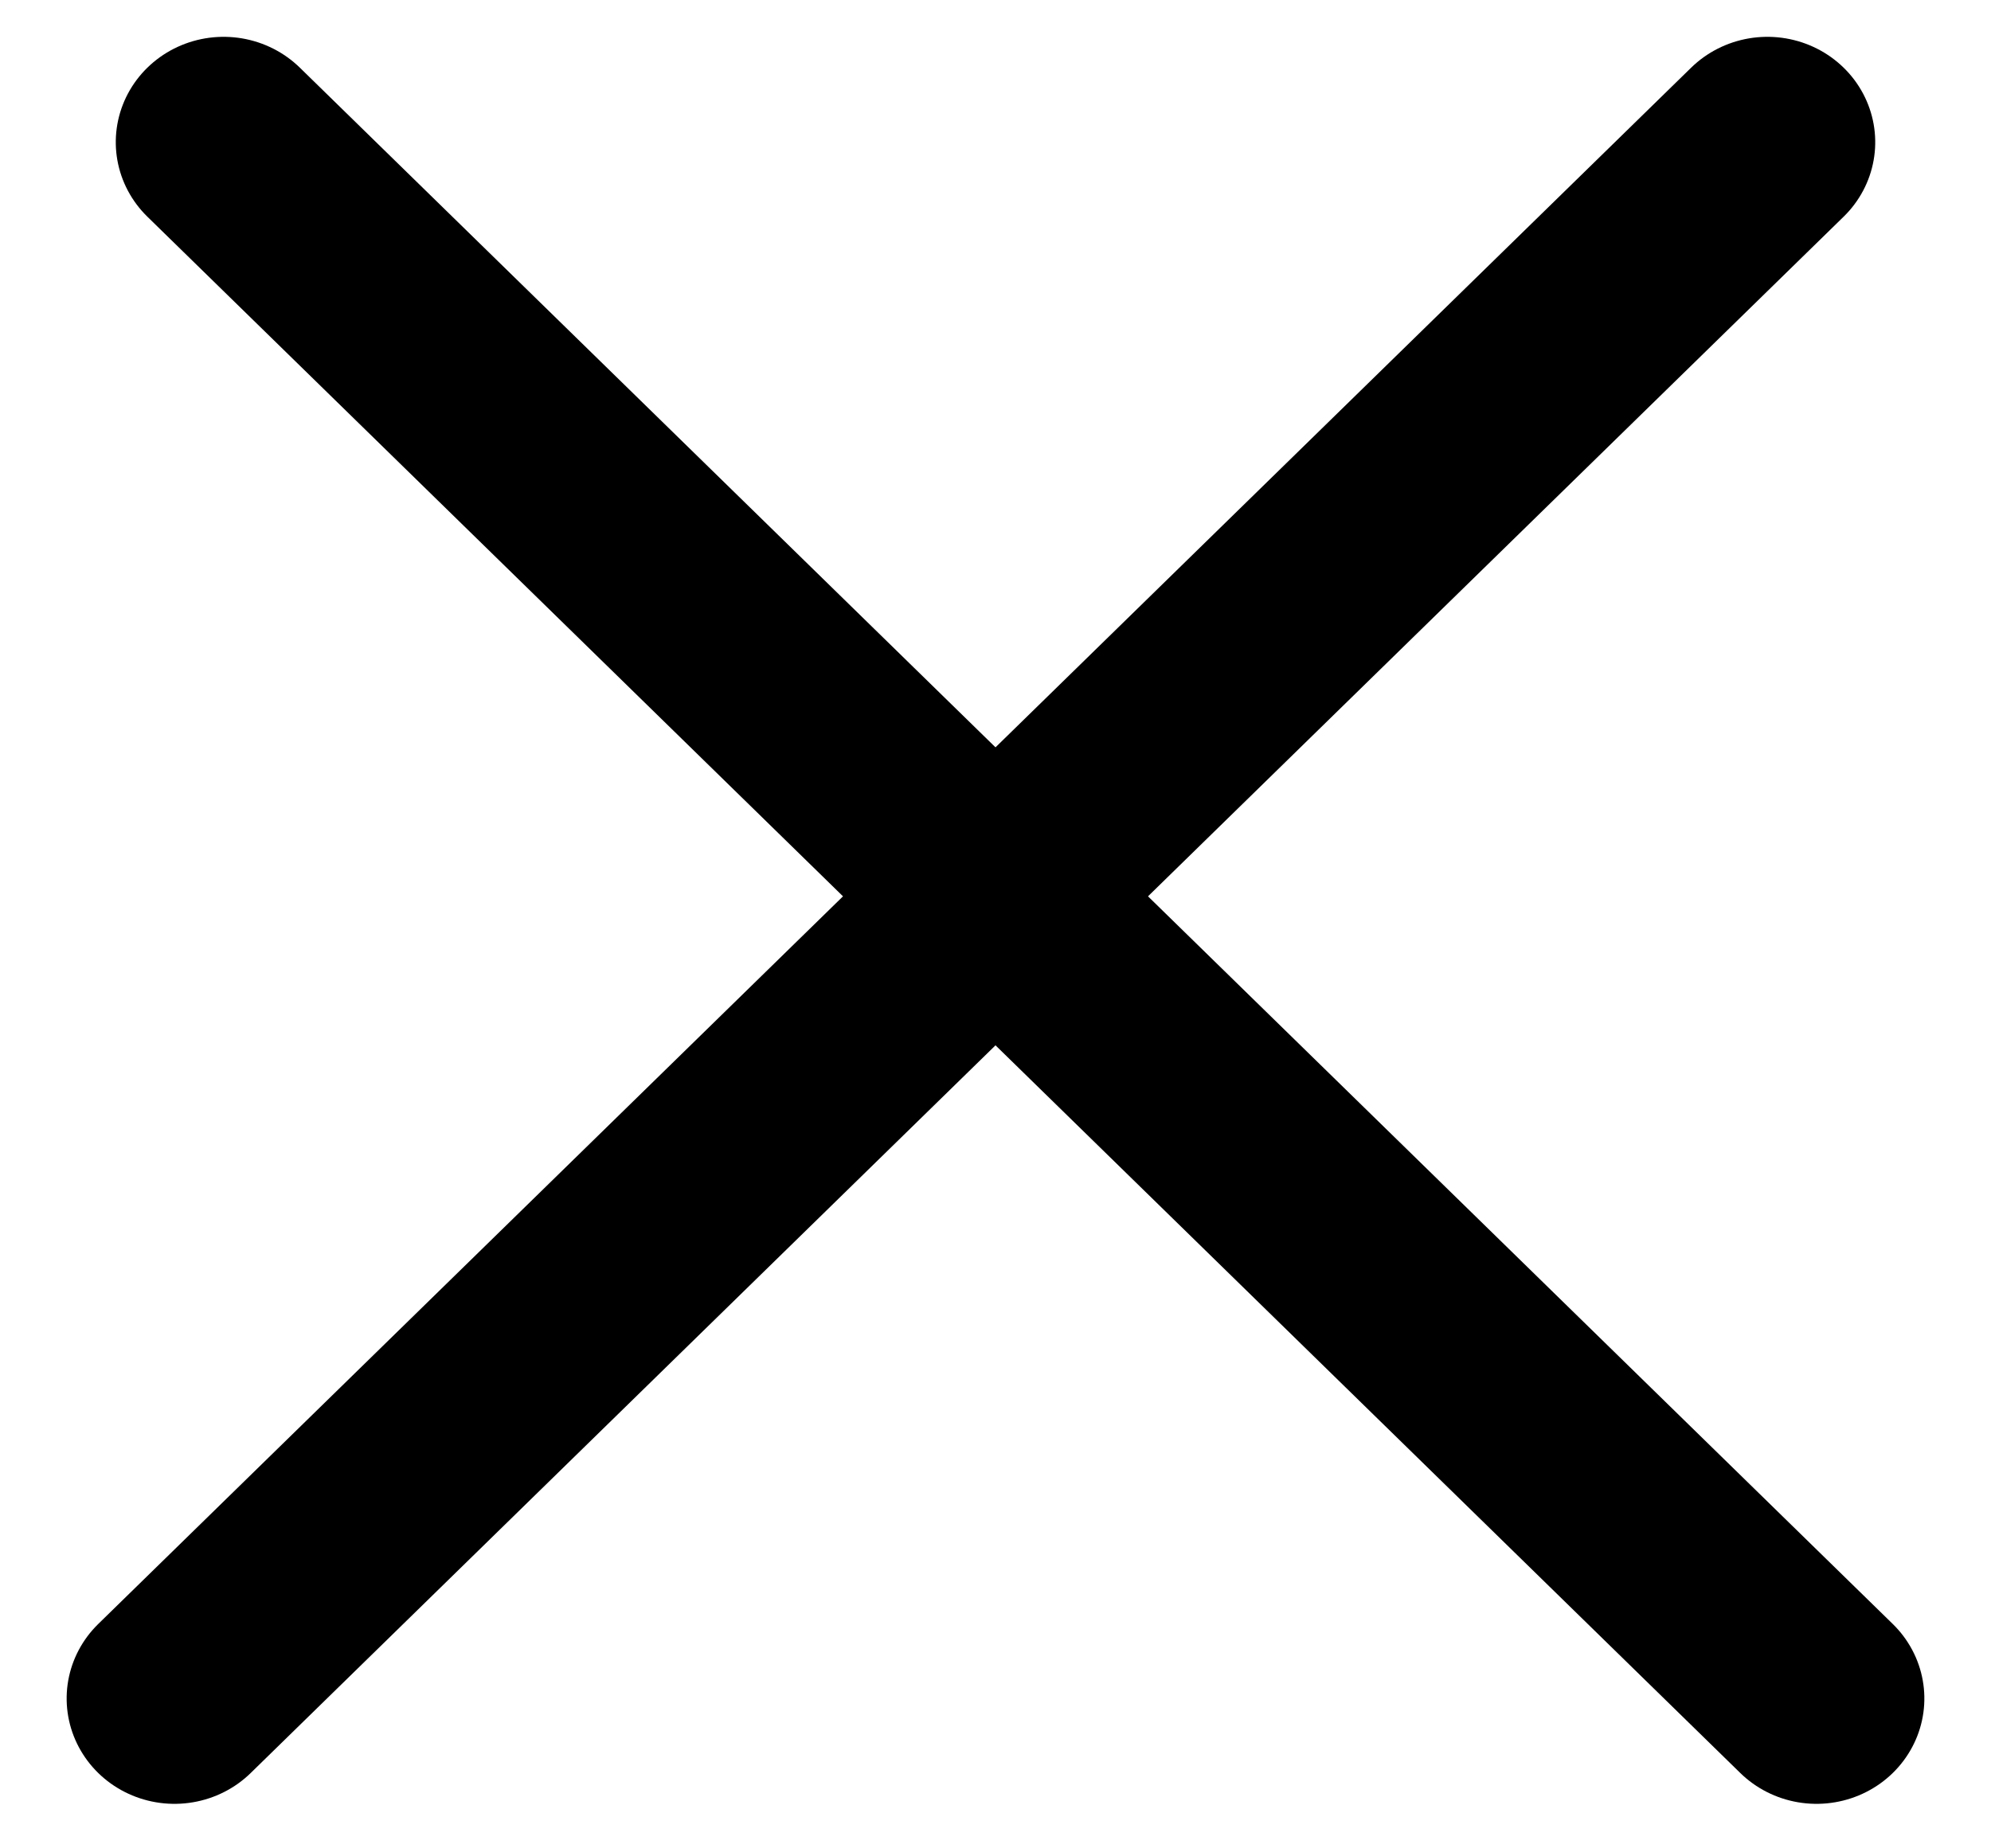 <svg width="28" height="26" viewBox="0 0 28 26" fill="none" xmlns="http://www.w3.org/2000/svg">
<rect width="26" height="24" fill="black" fill-opacity="0" transform="translate(1 2)"/>
<line x1="1.5" y1="-1.5" x2="32.836" y2="-1.5" transform="translate(1 2) scale(1.011 0.988) rotate(45)" stroke="black" stroke-width="3" stroke-linecap="round"/>
<line x1="1.5" y1="-1.5" x2="32.836" y2="-1.5" transform="translate(27 2) scale(-1.011 0.988) rotate(45)" stroke="black" stroke-width="3" stroke-linecap="round"/>
</svg>

